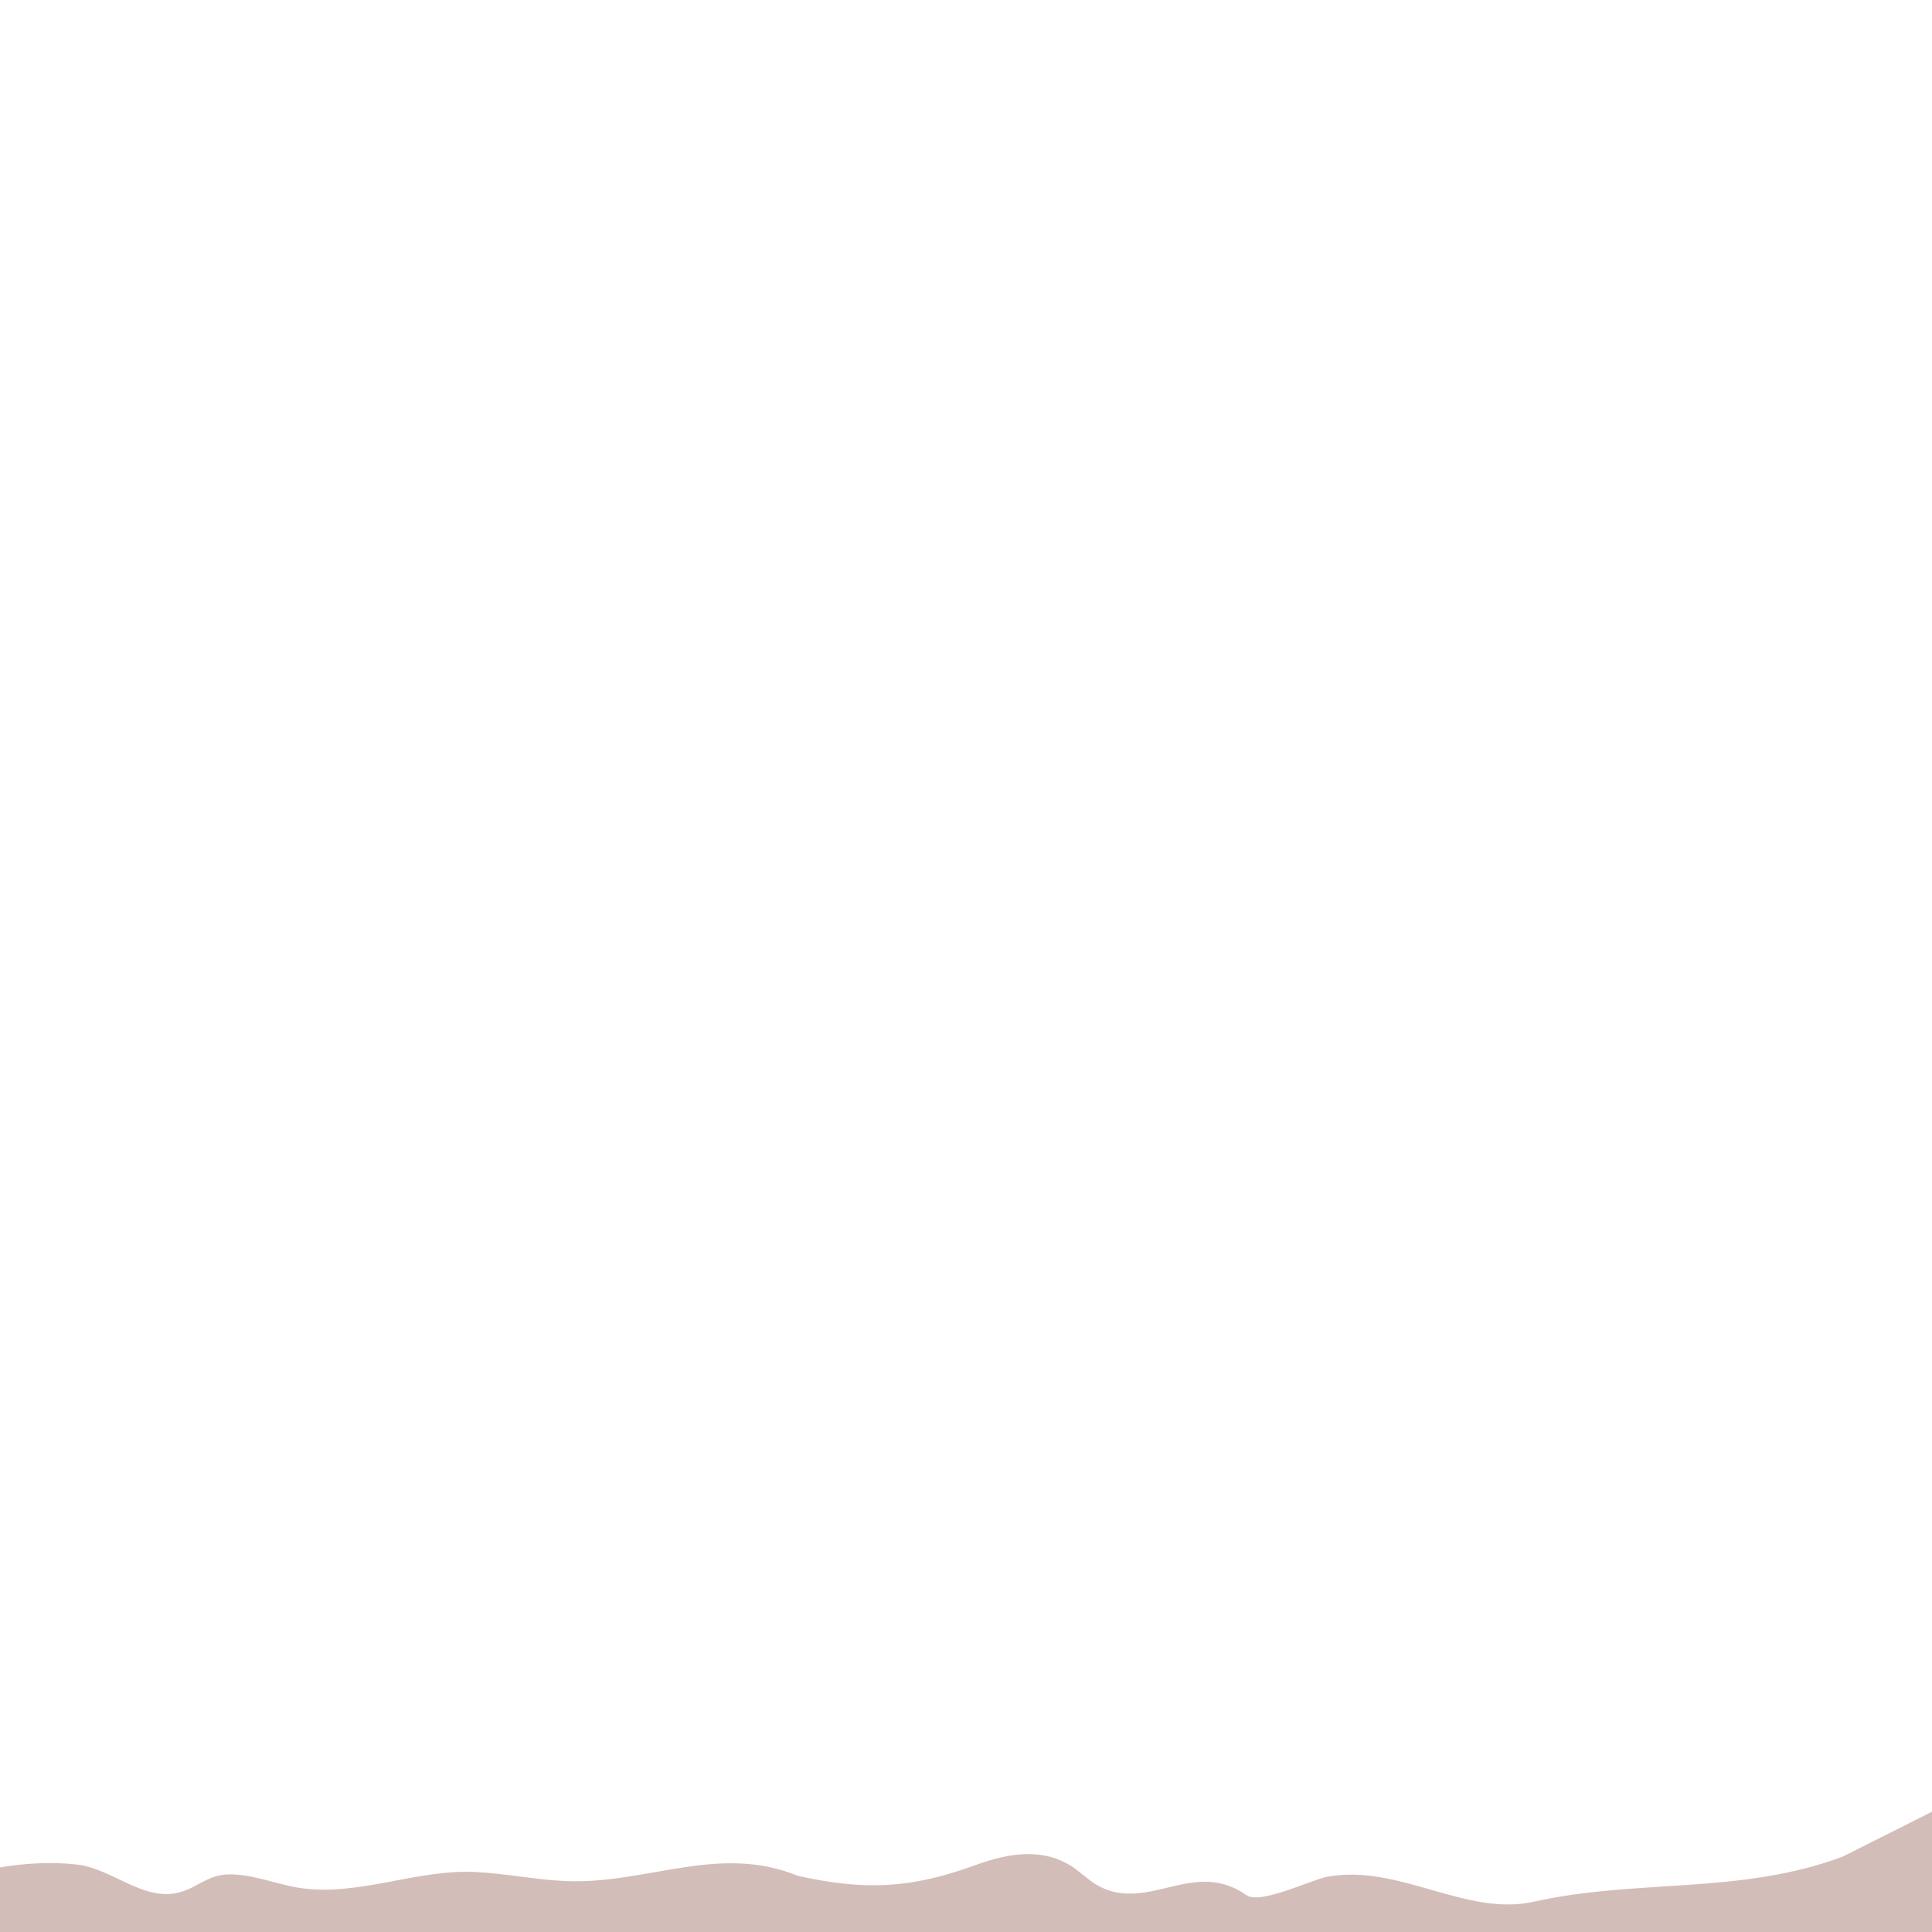 <?xml version="1.0" encoding="utf-8"?>
<!-- Generator: Adobe Illustrator 23.1.1, SVG Export Plug-In . SVG Version: 6.00 Build 0)  -->
<svg version="1.1" id="Layer_1" xmlns="http://www.w3.org/2000/svg" xmlns:xlink="http://www.w3.org/1999/xlink" x="0px" y="0px"
	 viewBox="0 0 500 500" style="enable-background:new 0 0 500 500;" xml:space="preserve">
<style type="text/css">
	.st0{fill:#F2D3BD;}
	.st1{opacity:0.2;}
	.st2{fill:#5365A6;}
</style>
<g>
	<g>
		<path class="st0" d="M500,468.88l-23.18,11.65c-26.47,9.86-53.02,5.64-79.9,11.64c-17.51,3.91-34.87-9.8-53.29-6.49
			c-4.25,0.76-17.45,7.33-21.06,4.79c-13.61-9.55-25.14,4.4-38.09-2.28c-2.34-1.2-4.39-3.29-6.63-4.84
			c-7.83-5.4-17.09-3.7-25.5-0.63c-16.91,6.19-28.82,6.51-45.84,2.76c-20.55-8.41-39.08,2.2-60.02,1.35
			c-7.78-0.33-15.49-1.94-23.26-2.35c-15.38-0.83-30.89,6.55-46.02,4.06c-6.14-1.01-12.44-3.76-18.64-3.41
			c-4.94,0.28-7.63,3.43-12.19,4.63c-9.24,2.44-17.45-6.23-26.45-7.21c-6.59-0.73-13.36-0.38-19.93,0.75V500h500V468.88z"/>
	</g>
	<g class="st1">
		<path class="st2" d="M500,468.88l-23.18,11.65c-26.47,9.86-53.02,5.64-79.9,11.64c-17.51,3.91-34.87-9.8-53.29-6.49
			c-4.25,0.76-17.45,7.33-21.06,4.79c-13.61-9.55-25.14,4.4-38.09-2.28c-2.34-1.2-4.39-3.29-6.63-4.84
			c-7.83-5.4-17.09-3.7-25.5-0.63c-16.91,6.19-28.82,6.51-45.84,2.76c-20.55-8.41-39.08,2.2-60.02,1.35
			c-7.78-0.33-15.49-1.94-23.26-2.35c-15.38-0.83-30.89,6.55-46.02,4.06c-6.14-1.01-12.44-3.76-18.64-3.41
			c-4.94,0.28-7.63,3.43-12.19,4.63c-9.24,2.44-17.45-6.23-26.45-7.21c-6.59-0.73-13.36-0.38-19.93,0.75V500h500V468.88z"/>
	</g>
</g>
</svg>
